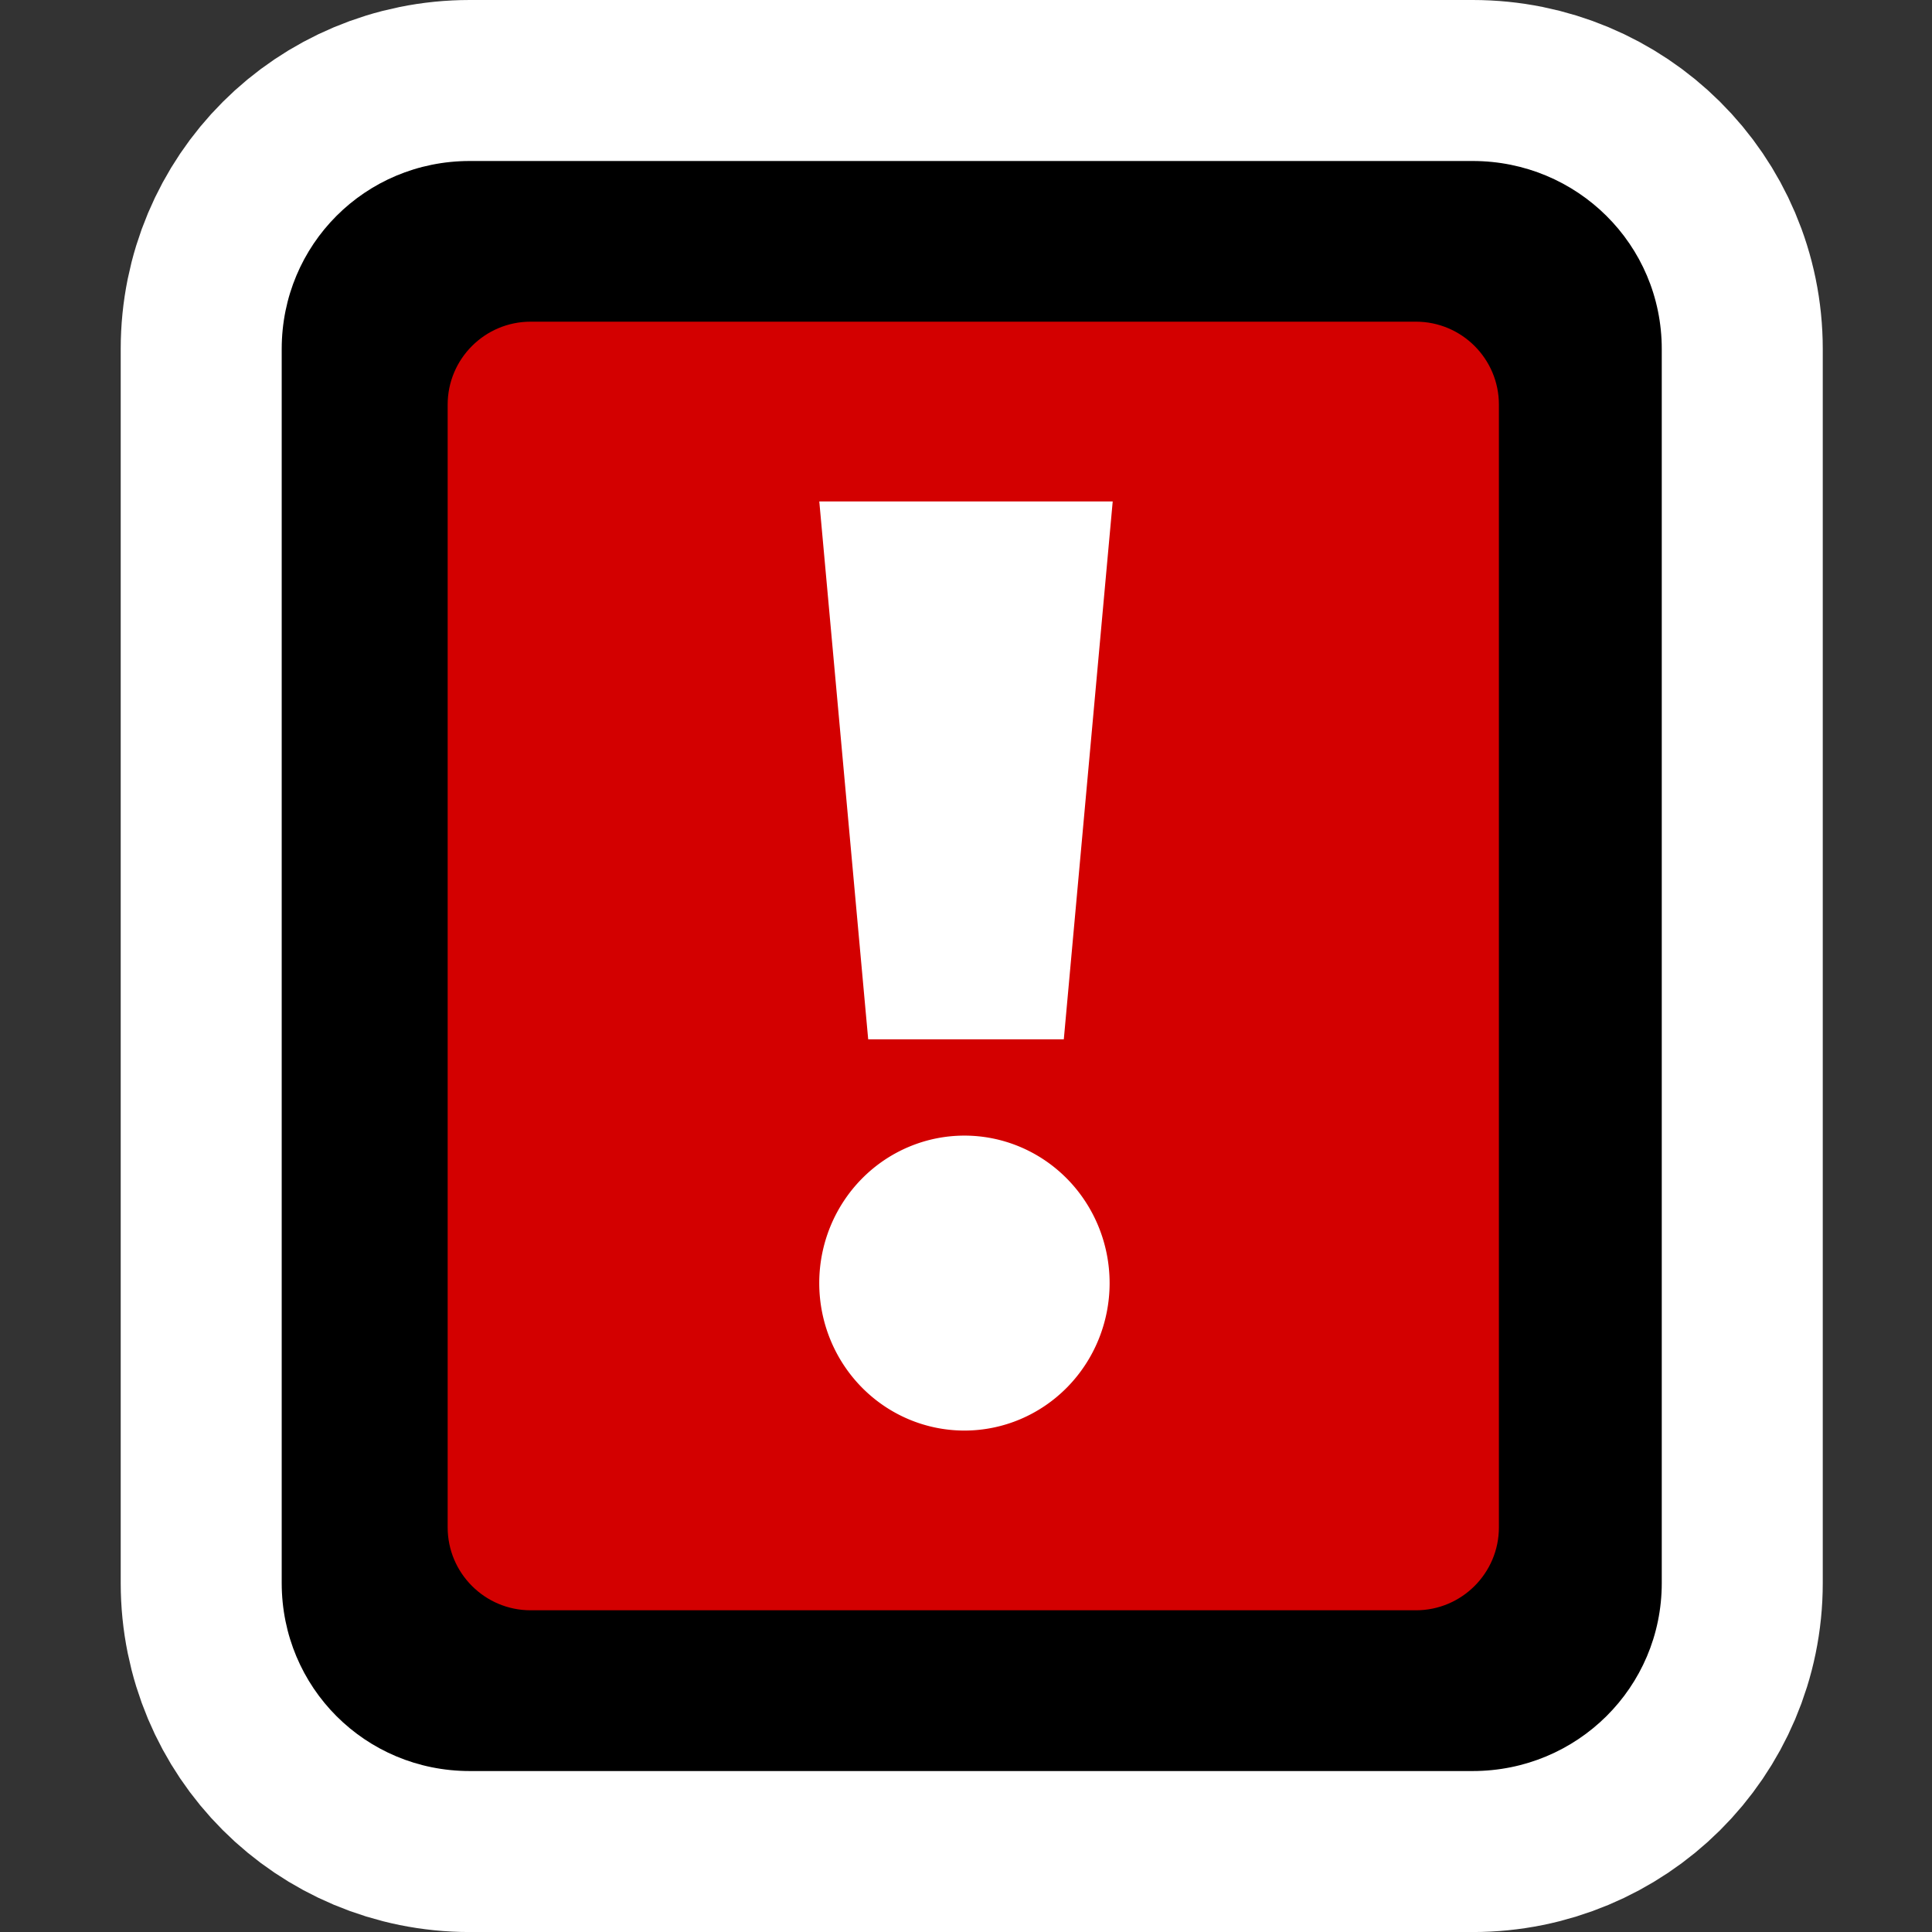 <?xml version="1.0" encoding="UTF-8" standalone="no"?>
<!-- Created with Inkscape (http://www.inkscape.org/) -->

<svg
   xmlns:dc="http://purl.org/dc/elements/1.1/"
   xmlns:cc="http://creativecommons.org/ns#"
   xmlns:rdf="http://www.w3.org/1999/02/22-rdf-syntax-ns#"
   xmlns:svg="http://www.w3.org/2000/svg"
   xmlns="http://www.w3.org/2000/svg"
   xmlns:sodipodi="http://sodipodi.sourceforge.net/DTD/sodipodi-0.dtd"
   xmlns:inkscape="http://www.inkscape.org/namespaces/inkscape"
   width="48"
   height="48"
   id="svg2"
   sodipodi:version="0.32"
   inkscape:version="0.91 r13725"
   sodipodi:docname="task-past-due.svg"
   inkscape:output_extension="org.inkscape.output.svg.inkscape"
   version="1.0">
  <rect width="100%" height="100%" fill="#333333" stroke="none"/>
  <defs
     id="defs4" />
  <sodipodi:namedview
     id="base"
     pagecolor="#ffffff"
     bordercolor="#666666"
     borderopacity="1.0"
     inkscape:pageopacity="0.0"
     inkscape:pageshadow="2"
     inkscape:zoom="6.2928685"
     inkscape:cx="7.0322126"
     inkscape:cy="19.856527"
     inkscape:document-units="px"
     inkscape:current-layer="g2994"
     showgrid="true"
     inkscape:grid-bbox="true"
     inkscape:grid-points="true"
     gridtolerance="1pt"
     guidetolerance="1pt"
     inkscape:guide-points="true"
     inkscape:window-width="1920"
     inkscape:window-height="1029"
     inkscape:window-x="0"
     inkscape:window-y="0"
     showguides="true"
     inkscape:guide-bbox="true"
     width="48px"
     height="48px"
     gridanglex="37.5px"
     gridanglez="37.5px"
     grid_units="px"
     inkscape:window-maximized="1">
    <inkscape:grid
       id="GridFromPre046Settings"
       type="xygrid"
       originx="0pt"
       originy="0pt"
       spacingx="1px"
       spacingy="1px"
       color="#3f3fff"
       empcolor="#3f3fff"
       opacity="0.15"
       empopacity="0.38"
       empspacing="5" />
  </sodipodi:namedview>
  <g
     inkscape:label="Livello 1"
     inkscape:groupmode="layer"
     id="layer1">
    <rect
       style="fill:none;fill-opacity:1;fill-rule:nonzero;stroke:none;stroke-width:9.375;stroke-linecap:round;stroke-linejoin:round;stroke-miterlimit:4;stroke-dasharray:none;stroke-dashoffset:0;stroke-opacity:1;display:none"
       id="rect1306"
       width="60"
       height="60"
       x="0"
       y="0"
       sodipodi:insensitive="true" />
    <g
       transform="translate(-0.17,-0.047)"
       id="g2994-1"
       style="stroke:#ffffff;stroke-opacity:1;stroke-width:8;stroke-miterlimit:4;stroke-dasharray:none">
      <rect
         y="8.46"
         x="10.664"
         height="31.725"
         width="27.287"
         id="rect2992-7"
         style="fill:#ffffff;fill-opacity:1;stroke:#ffffff;stroke-width:8;stroke-linecap:round;stroke-linejoin:round;stroke-miterlimit:4;stroke-opacity:1;stroke-dasharray:none" />
      <path
         id="rect3303-4"
         d="m 11.84,4.047 c -2.595,0 -4.671,2.076 -4.671,4.671 l 0,30.659 c 0,2.595 2.076,4.671 4.671,4.671 l 24.919,0 c 2.595,0 4.697,-2.076 4.697,-4.671 l 0,-30.659 c 0,-2.595 -2.102,-4.671 -4.697,-4.671 l -24.919,0 z m 1.513,3.992 21.996,0 c 1.137,0 2.061,0.924 2.061,2.061 l 0,27.893 c 10e-7,1.137 -0.924,2.061 -2.061,2.061 l -21.996,0 c -1.137,-1e-6 -2.061,-0.924 -2.061,-2.061 l 0,-27.893 c 0,-1.137 0.924,-2.061 2.061,-2.061 z"
         style="fill:#000000;fill-opacity:1;fill-rule:evenodd;stroke:#ffffff;stroke-opacity:1;stroke-width:8;stroke-miterlimit:4;stroke-dasharray:none"
         inkscape:connector-curvature="0" />
      <g
         id="flowRoot3850-6"
         style="font-size:4px;font-style:normal;font-weight:normal;line-height:125%;letter-spacing:0px;word-spacing:0px;fill:#000000;fill-opacity:1;stroke:#ffffff;font-family:Sans;stroke-opacity:1;stroke-width:9.581;stroke-miterlimit:4;stroke-dasharray:none"
         transform="matrix(0.835,0,0,0.835,3.747,4.366)">
        <path
           inkscape:connector-curvature="0"
           id="path3861-8"
           style="font-size:18px;font-variant:normal;font-weight:bold;font-stretch:normal;text-align:center;text-anchor:middle;font-family:Ubuntu;-inkscape-font-specification:Ubuntu Bold;stroke:#ffffff;stroke-opacity:1;stroke-width:9.581;stroke-miterlimit:4;stroke-dasharray:none"
           d="m 15.655,11.712 c 0.348,-0.144 0.708,-0.306 1.08,-0.486 0.384,-0.192 0.756,-0.396 1.116,-0.612 0.36,-0.228 0.702,-0.462 1.026,-0.702 0.336,-0.252 0.636,-0.516 0.9,-0.792 l 1.872,0 0,12.474 -2.682,0 0,-8.982 c -0.36,0.24 -0.762,0.462 -1.206,0.666 -0.444,0.192 -0.876,0.36 -1.296,0.504 l -0.81,-2.07" />
        <path
           inkscape:connector-curvature="0"
           id="path3863-7"
           style="font-size:18px;font-variant:normal;font-weight:bold;font-stretch:normal;text-align:center;text-anchor:middle;font-family:Ubuntu;-inkscape-font-specification:Ubuntu Bold;stroke:#ffffff;stroke-opacity:1;stroke-width:9.581;stroke-miterlimit:4;stroke-dasharray:none"
           d="m 25.885,11.712 c 0.348,-0.144 0.708,-0.306 1.08,-0.486 0.384,-0.192 0.756,-0.396 1.116,-0.612 0.36,-0.228 0.702,-0.462 1.026,-0.702 0.336,-0.252 0.636,-0.516 0.9,-0.792 l 1.872,0 0,12.474 -2.682,0 0,-8.982 c -0.36,0.24 -0.762,0.462 -1.206,0.666 -0.444,0.192 -0.876,0.36 -1.296,0.504 l -0.81,-2.07" />
        <path
           inkscape:connector-curvature="0"
           id="path3865-0"
           style="font-size:12px;font-variant:normal;font-weight:bold;font-stretch:normal;text-align:center;text-anchor:middle;font-family:Ubuntu;-inkscape-font-specification:Ubuntu Bold;stroke:#ffffff;stroke-opacity:1;stroke-width:9.581;stroke-miterlimit:4;stroke-dasharray:none"
           d="m 17.712,38.011 c -0.536,-0.952 -1.116,-1.892 -1.74,-2.82 -0.624,-0.928 -1.288,-1.804 -1.992,-2.628 l 0,5.448 -1.848,0 0,-8.316 1.524,0 c 0.264,0.264 0.556,0.588 0.876,0.972 0.32,0.384 0.644,0.796 0.972,1.236 0.336,0.432 0.668,0.884 0.996,1.356 0.328,0.464 0.636,0.912 0.924,1.344 l 0,-4.908 1.86,0 0,8.316 -1.572,0" />
        <path
           inkscape:connector-curvature="0"
           id="path3867-1"
           style="font-size:12px;font-variant:normal;font-weight:bold;font-stretch:normal;text-align:center;text-anchor:middle;font-family:Ubuntu;-inkscape-font-specification:Ubuntu Bold;stroke:#ffffff;stroke-opacity:1;stroke-width:9.581;stroke-miterlimit:4;stroke-dasharray:none"
           d="m 22.774,33.847 c -2e-6,0.408 0.048,0.776 0.144,1.104 0.104,0.328 0.248,0.612 0.432,0.852 0.192,0.232 0.424,0.412 0.696,0.54 0.272,0.128 0.584,0.192 0.936,0.192 0.344,10e-7 0.652,-0.064 0.924,-0.192 0.28,-0.128 0.512,-0.308 0.696,-0.54 0.192,-0.24 0.336,-0.524 0.432,-0.852 0.104,-0.328 0.156,-0.696 0.156,-1.104 -6e-6,-0.408 -0.052,-0.776 -0.156,-1.104 -0.096,-0.336 -0.24,-0.62 -0.432,-0.852 -0.184,-0.24 -0.416,-0.424 -0.696,-0.552 -0.272,-0.128 -0.58,-0.192 -0.924,-0.192 -0.352,7e-6 -0.664,0.068 -0.936,0.204 -0.272,0.128 -0.504,0.312 -0.696,0.552 -0.184,0.232 -0.328,0.516 -0.432,0.852 -0.096,0.328 -0.144,0.692 -0.144,1.092 m 6.348,0 c -8e-6,0.712 -0.108,1.34 -0.324,1.884 -0.208,0.536 -0.496,0.988 -0.864,1.356 -0.368,0.36 -0.808,0.632 -1.32,0.816 -0.504,0.184 -1.048,0.276 -1.632,0.276 -0.568,0 -1.104,-0.092 -1.608,-0.276 -0.504,-0.184 -0.944,-0.456 -1.32,-0.816 -0.376,-0.368 -0.672,-0.82 -0.888,-1.356 -0.216,-0.544 -0.324,-1.172 -0.324,-1.884 -1e-6,-0.712 0.112,-1.336 0.336,-1.872 0.224,-0.544 0.524,-1 0.9,-1.368 0.384,-0.368 0.824,-0.644 1.32,-0.828 0.504,-0.184 1.032,-0.276 1.584,-0.276 0.568,8e-6 1.104,0.092 1.608,0.276 0.504,0.184 0.944,0.46 1.32,0.828 0.376,0.368 0.672,0.824 0.888,1.368 0.216,0.536 0.324,1.16 0.324,1.872" />
        <path
           inkscape:connector-curvature="0"
           id="path3869-0"
           style="font-size:12px;font-variant:normal;font-weight:bold;font-stretch:normal;text-align:center;text-anchor:middle;font-family:Ubuntu;-inkscape-font-specification:Ubuntu Bold;stroke:#ffffff;stroke-opacity:1;stroke-width:9.581;stroke-miterlimit:4;stroke-dasharray:none"
           d="m 32.838,38.011 c -0.328,-0.696 -0.652,-1.42 -0.972,-2.172 -0.32,-0.752 -0.624,-1.496 -0.912,-2.232 -0.288,-0.736 -0.556,-1.44 -0.804,-2.112 -0.24,-0.672 -0.448,-1.272 -0.624,-1.8 l 2.064,0 c 0.16,0.48 0.332,1 0.516,1.56 0.192,0.552 0.384,1.104 0.576,1.656 0.2,0.552 0.392,1.08 0.576,1.584 0.184,0.504 0.356,0.94 0.516,1.308 0.152,-0.368 0.32,-0.804 0.504,-1.308 0.192,-0.504 0.384,-1.032 0.576,-1.584 0.2,-0.552 0.392,-1.104 0.576,-1.656 0.192,-0.56 0.368,-1.08 0.528,-1.56 l 1.992,0 c -0.184,0.528 -0.396,1.128 -0.636,1.8 -0.24,0.672 -0.504,1.376 -0.792,2.112 -0.288,0.736 -0.592,1.48 -0.912,2.232 -0.32,0.752 -0.644,1.476 -0.972,2.172 l -1.8,0" />
      </g>
      <rect
         ry="0"
         rx="0"
         y="25.225"
         x="13.831"
         height="1.526"
         width="21.628"
         id="rect3871-5"
         style="fill:#000000;fill-opacity:1;stroke:#ffffff;stroke-opacity:1;stroke-width:8;stroke-miterlimit:4;stroke-dasharray:none" />
    </g>
    <g
       id="g2994"
       transform="translate(-0.17,-0.047)">
      <rect
         y="8.46"
         x="10.664"
         height="31.725"
         width="27.287"
         id="rect2992"
         style="fill:#ffffff;fill-opacity:1;stroke:#ffffff;stroke-width:5.739;stroke-linecap:round;stroke-linejoin:round;stroke-miterlimit:4;stroke-opacity:1;stroke-dasharray:none" />
      <rect
         style="opacity:1;fill:#d30000;fill-opacity:1;stroke:none;stroke-width:8;stroke-linecap:round;stroke-linejoin:round;stroke-miterlimit:4;stroke-dasharray:none;stroke-opacity:1"
         id="rect4182"
         width="28.127"
         height="35.119"
         x="10.34"
         y="6.889" />
      <path
         id="rect3303"
         d="m 11.84,4.047 c -2.595,0 -4.671,2.076 -4.671,4.671 l 0,30.659 c 0,2.595 2.076,4.671 4.671,4.671 l 24.919,0 c 2.595,0 4.697,-2.076 4.697,-4.671 l 0,-30.659 c 0,-2.595 -2.102,-4.671 -4.697,-4.671 l -24.919,0 z m 1.513,3.992 21.996,0 c 1.137,0 2.061,0.924 2.061,2.061 l 0,27.893 c 10e-7,1.137 -0.924,2.061 -2.061,2.061 l -21.996,0 c -1.137,-1e-6 -2.061,-0.924 -2.061,-2.061 l 0,-27.893 c 0,-1.137 0.924,-2.061 2.061,-2.061 z"
         style="fill:#000000;fill-opacity:1;fill-rule:evenodd;stroke:none"
         inkscape:connector-curvature="0" />
      <path
         inkscape:connector-curvature="0"
         d="m 21.74,25.869 -1.215,-13.364 7.29,0 -1.215,13.364 -4.86,0 z"
         id="path15-6"
         style="fill:#ffffff;fill-opacity:1;stroke:none" />
      <path
         inkscape:connector-curvature="0"
         d="m 27.738,31.925 a 3.607,3.664 0 0 1 -7.214,0 3.607,3.664 0 1 1 7.214,0 z"
         id="path6965"
         style="fill:#ffffff;fill-opacity:1;fill-rule:evenodd" />
    </g>
  </g>
</svg>
